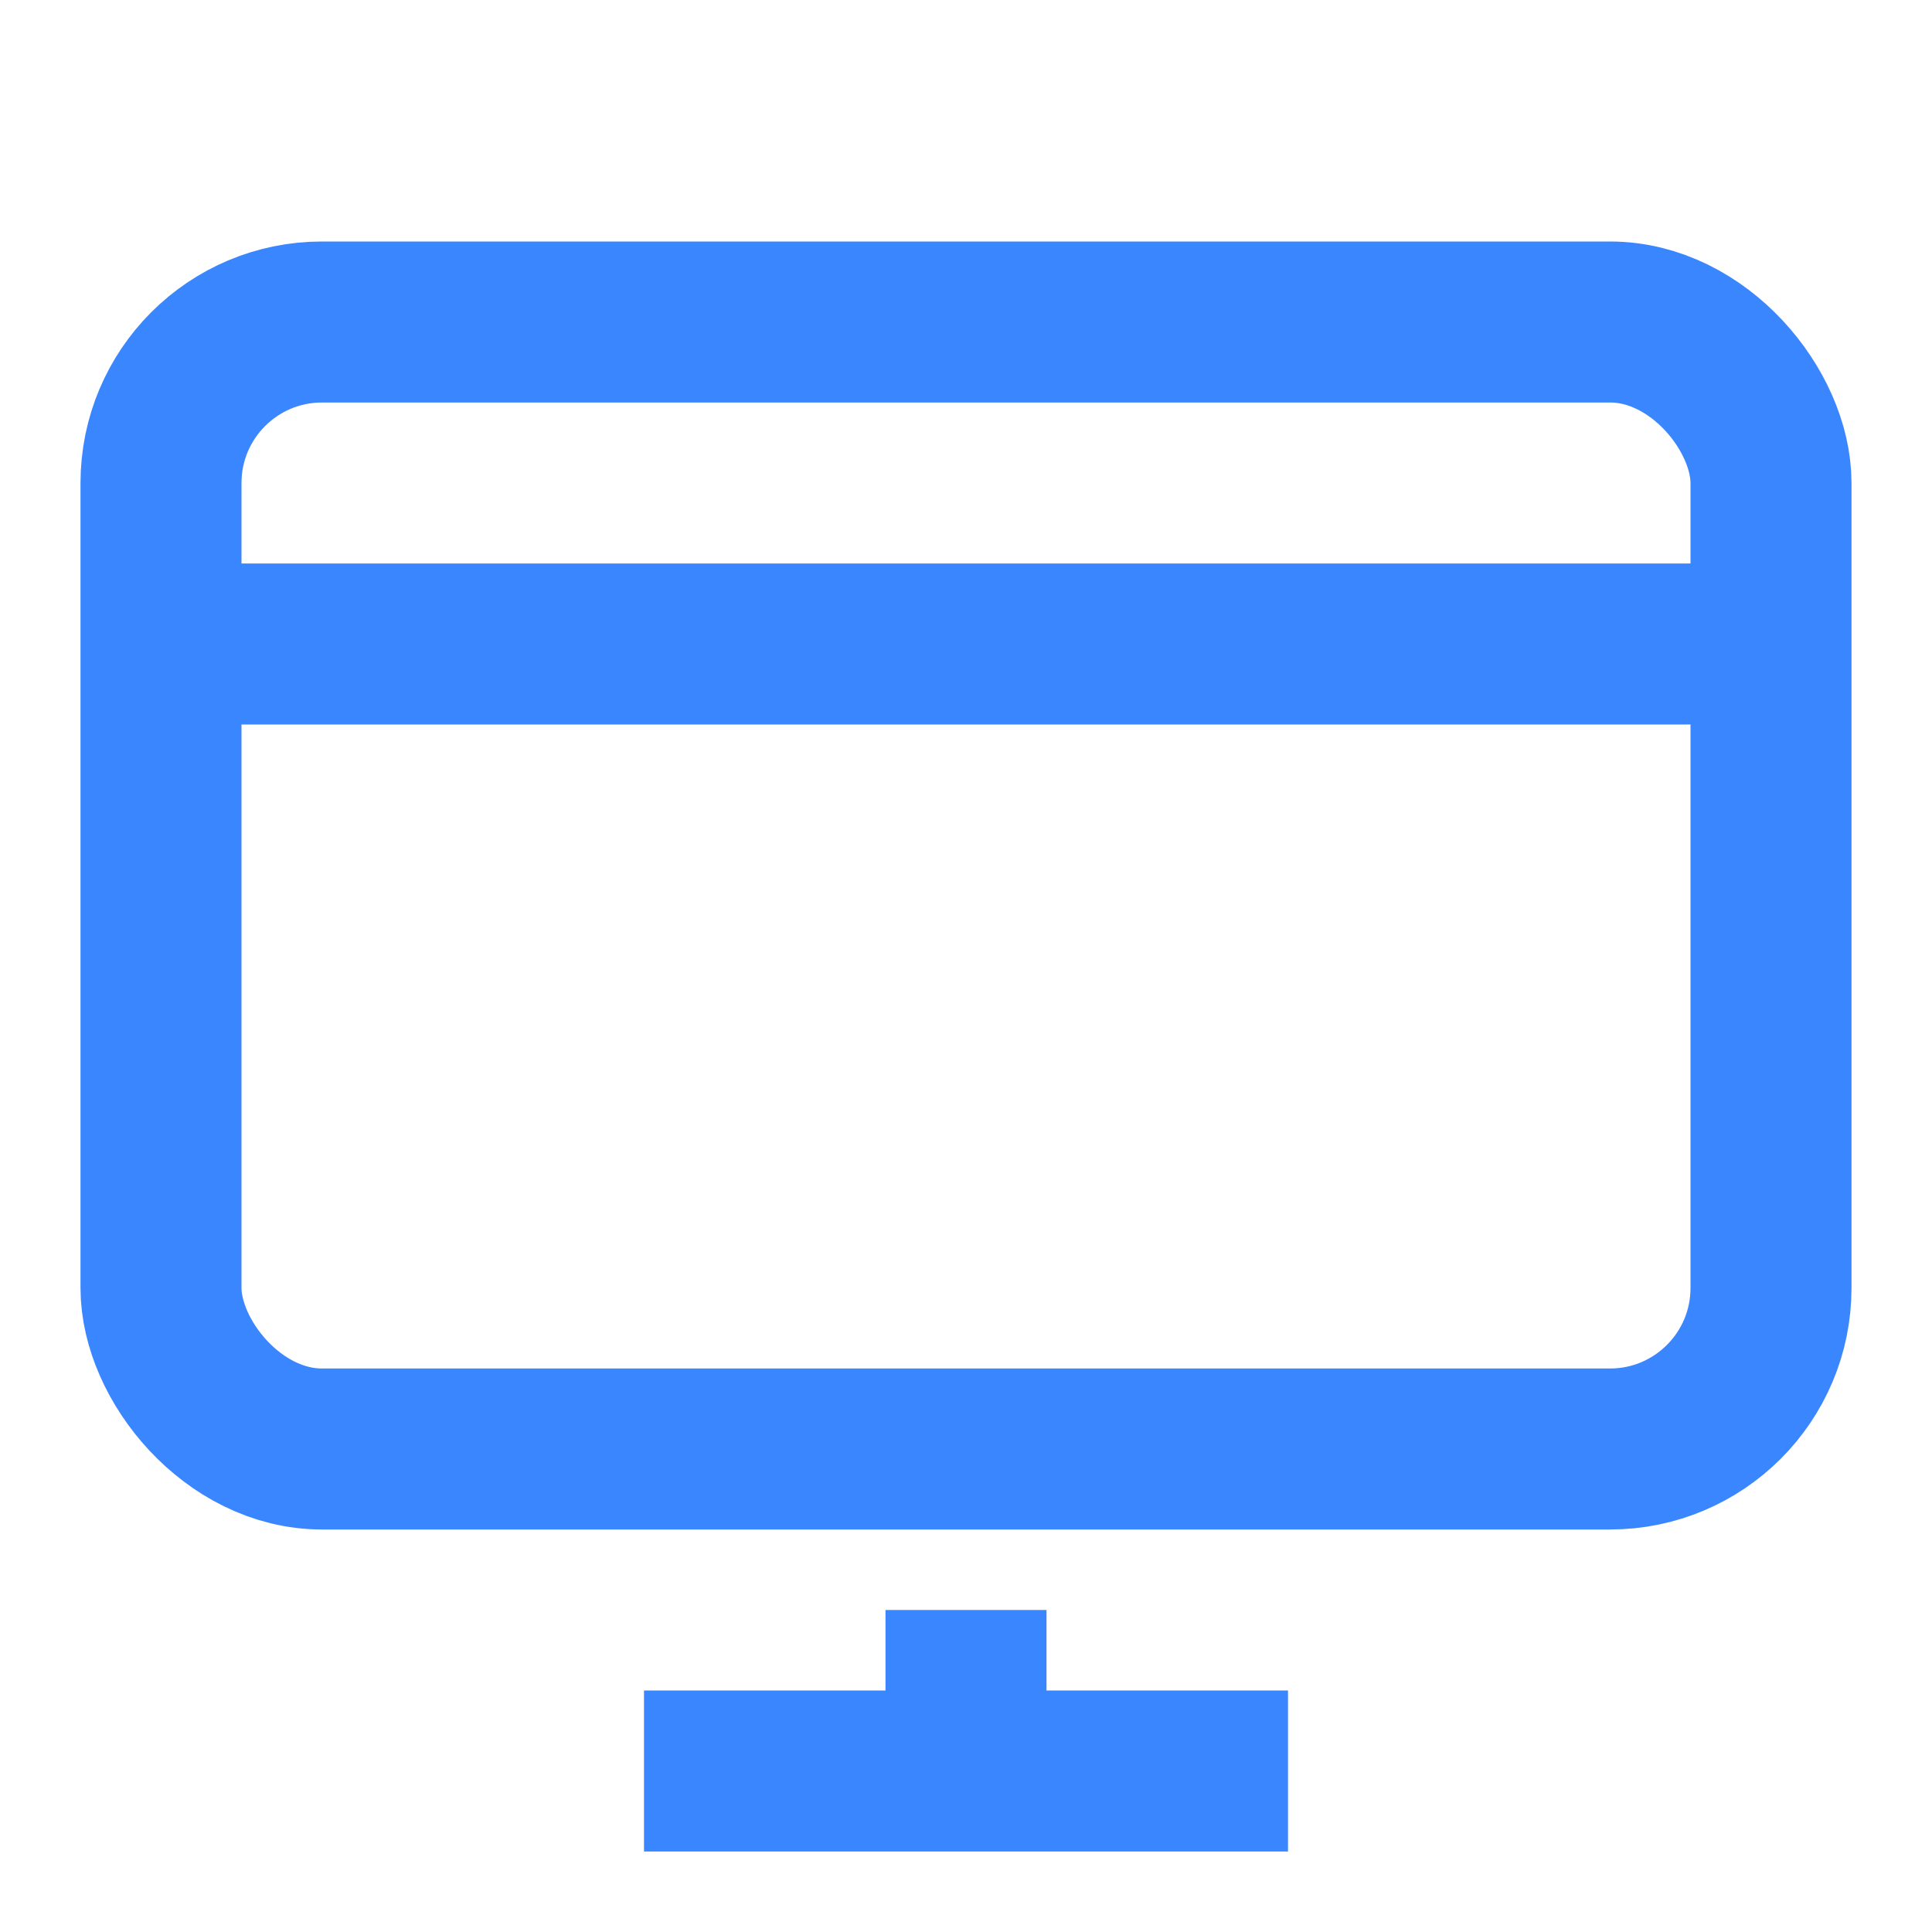 <?xml version="1.0" encoding="UTF-8"?>
<svg width="24" height="24" viewBox="0 0 24 24" fill="none" xmlns="http://www.w3.org/2000/svg">
  <rect x="2" y="4" width="20" height="14" rx="2" stroke="#3A86FF" stroke-width="2" fill="none"/>
  <line x1="2" y1="8" x2="22" y2="8" stroke="#3A86FF" stroke-width="2"/>
  <line x1="12" y1="20" x2="12" y2="22" stroke="#3A86FF" stroke-width="2"/>
  <line x1="8" y1="22" x2="16" y2="22" stroke="#3A86FF" stroke-width="2"/>
</svg>